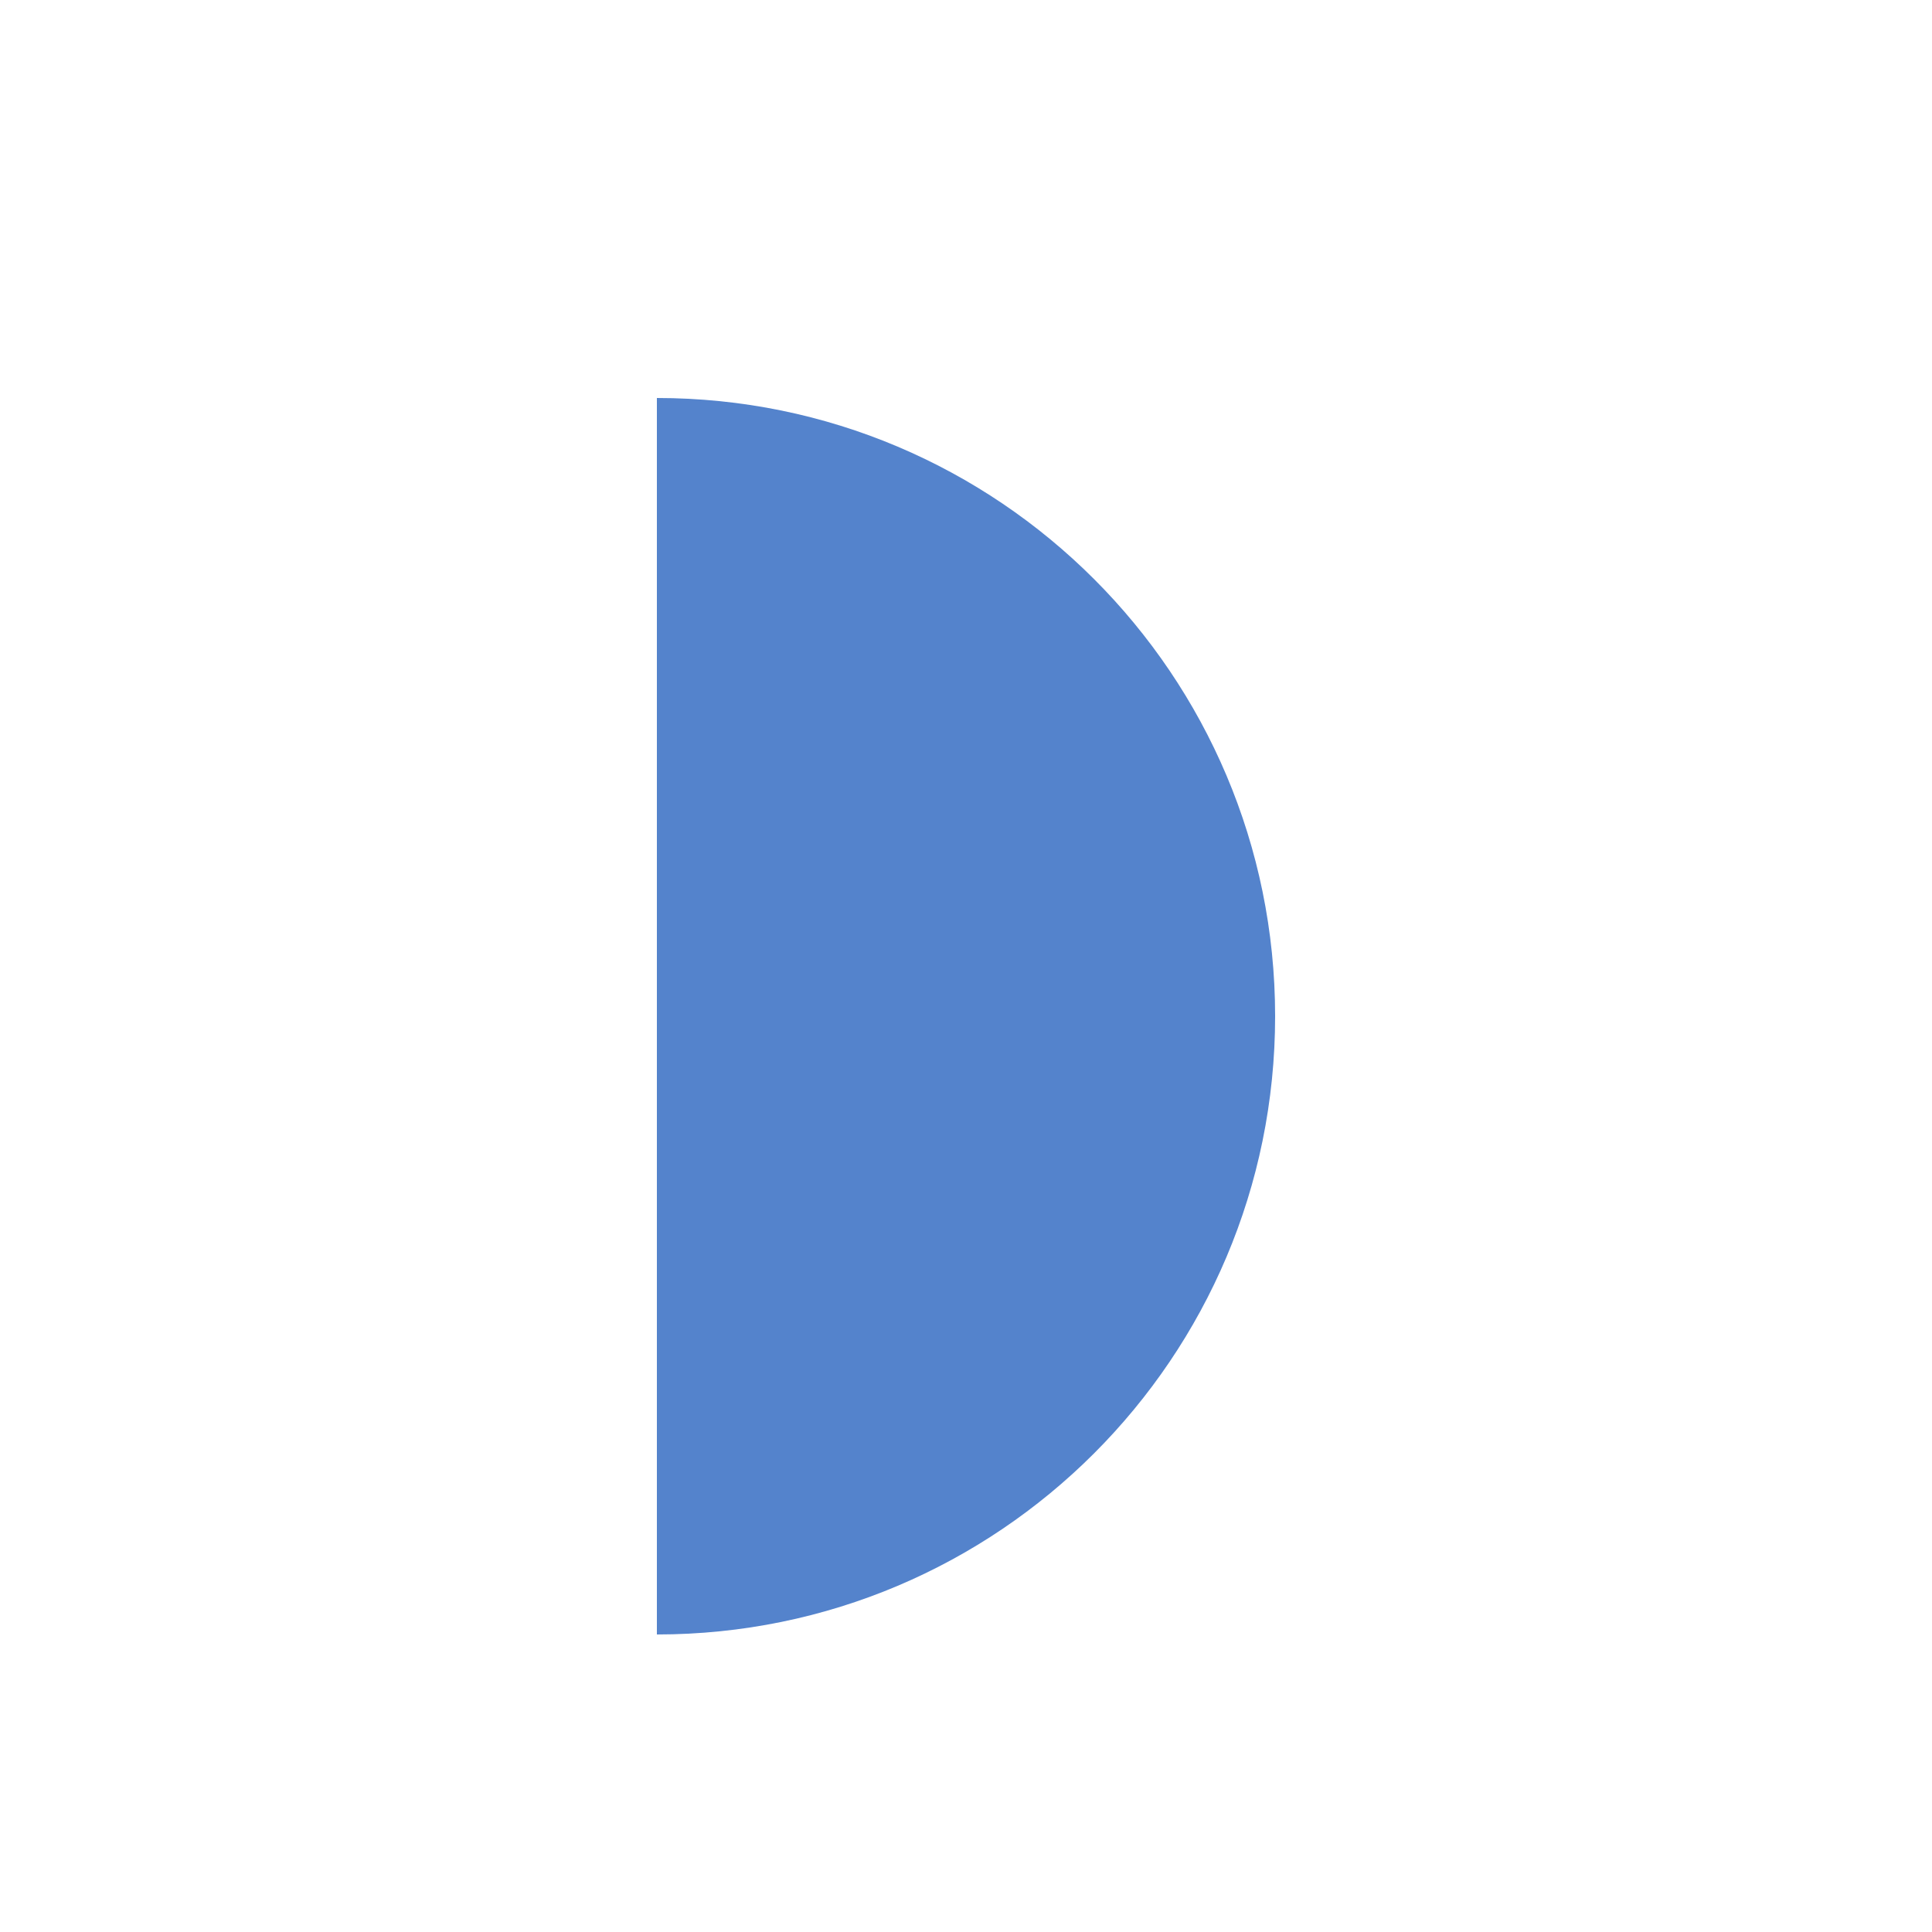 <svg id="s1" xmlns="http://www.w3.org/2000/svg" xmlns:xlink="http://www.w3.org/1999/xlink" viewBox="0 0 100 100"><path id="s3" d="M34,20.6C51.673,20.6,66,34.927,66,52.6C66,70.273,51.673,84.6,34,84.6Z" fill="rgb(84,131,204)" stroke="none" stroke-width="1"/></svg>
